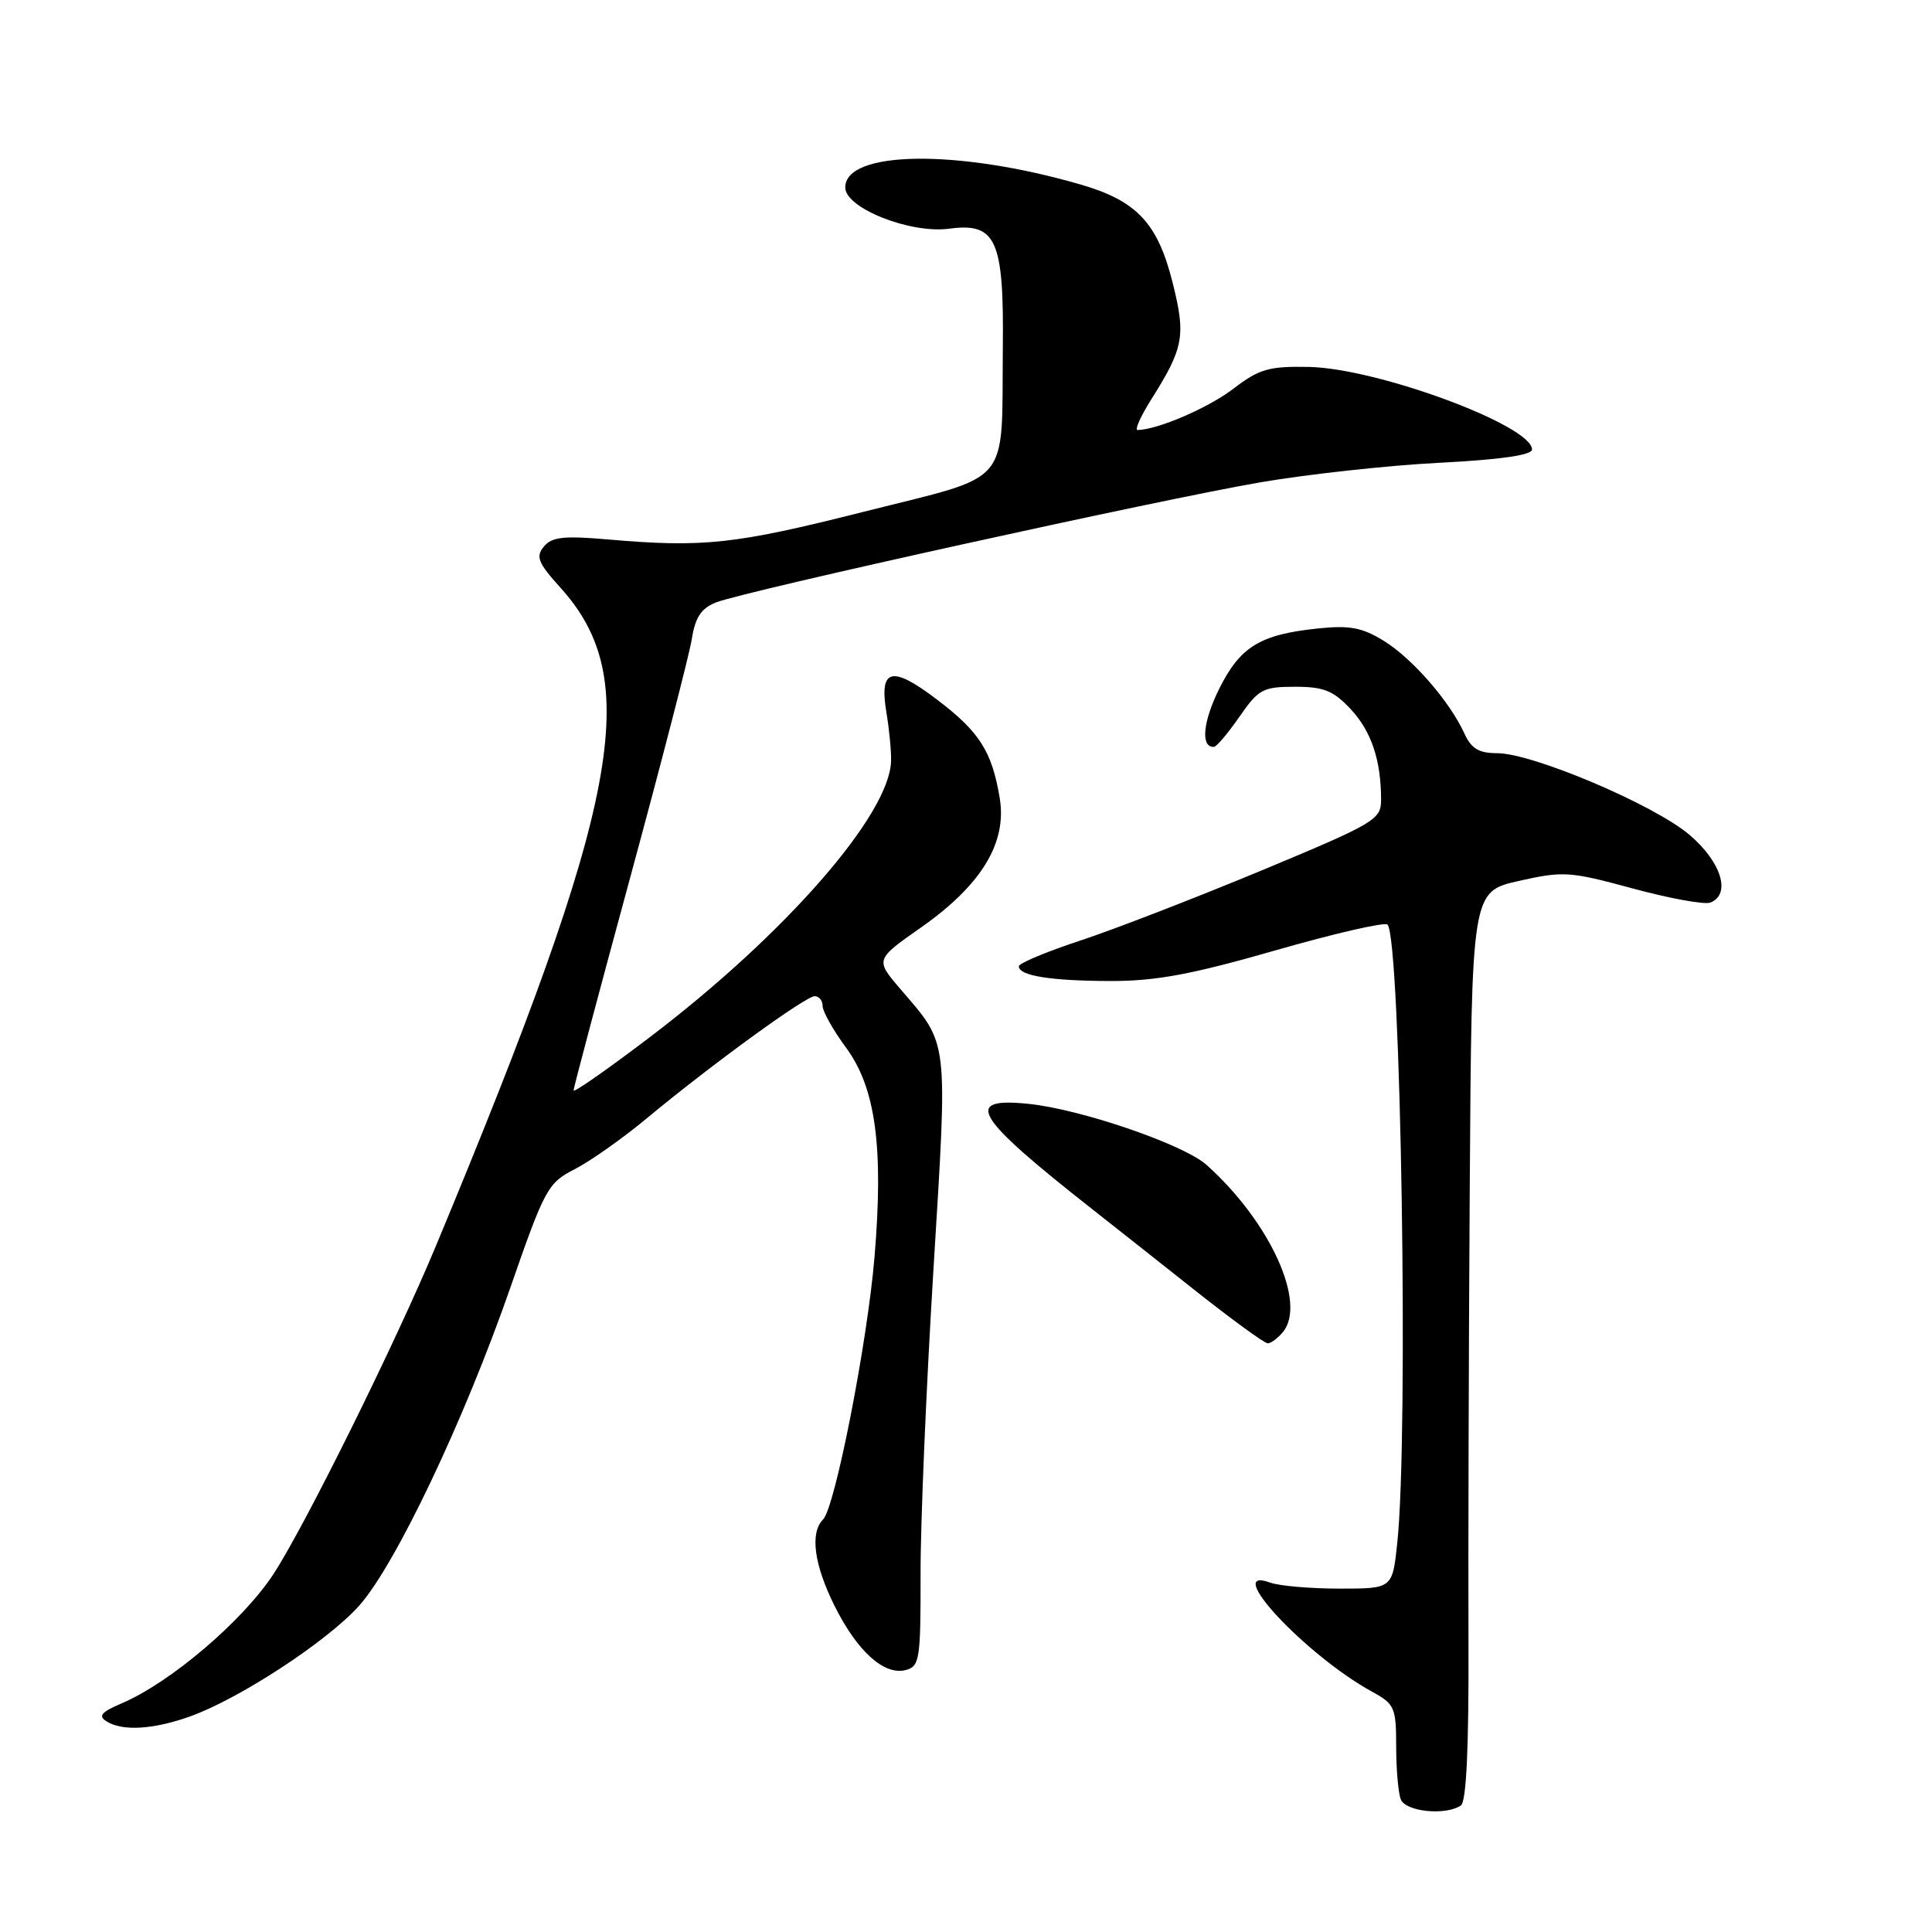 <?xml version="1.0" encoding="UTF-8" standalone="no"?>
<!DOCTYPE svg PUBLIC "-//W3C//DTD SVG 1.1//EN" "http://www.w3.org/Graphics/SVG/1.1/DTD/svg11.dtd" >
<svg xmlns="http://www.w3.org/2000/svg" xmlns:xlink="http://www.w3.org/1999/xlink" version="1.1" viewBox="0 0 256 256">
 <g >
 <path fill="currentColor"
d=" M 193.58 239.23 C 194.30 238.74 194.64 231.53 194.58 217.50 C 194.54 205.95 194.61 178.87 194.75 157.32 C 195.00 118.14 195.00 118.14 201.25 116.73 C 207.14 115.40 208.00 115.46 216.36 117.73 C 221.23 119.05 225.84 119.89 226.61 119.60 C 229.41 118.52 228.12 114.26 223.89 110.64 C 219.24 106.66 203.10 99.80 198.36 99.80 C 195.96 99.80 194.95 99.19 194.05 97.21 C 192.12 92.97 187.16 87.26 183.38 84.93 C 180.51 83.15 178.86 82.84 174.67 83.27 C 166.97 84.07 164.35 85.67 161.57 91.23 C 159.38 95.62 159.06 99.07 160.86 98.96 C 161.21 98.94 162.73 97.14 164.24 94.96 C 166.76 91.32 167.35 91.00 171.59 91.00 C 175.41 91.00 176.67 91.51 178.97 93.96 C 181.72 96.91 183.00 100.74 183.00 106.00 C 183.00 108.61 182.17 109.09 167.12 115.36 C 158.38 118.99 147.58 123.17 143.12 124.64 C 138.65 126.11 135.00 127.64 135.00 128.04 C 135.00 129.30 139.23 129.97 147.16 129.99 C 153.15 130.00 157.90 129.12 169.00 125.93 C 176.81 123.69 183.49 122.15 183.85 122.51 C 185.62 124.28 186.67 190.24 185.14 204.50 C 184.50 210.50 184.50 210.50 177.50 210.50 C 173.65 210.50 169.52 210.14 168.33 209.71 C 161.79 207.32 173.08 219.40 181.88 224.20 C 184.78 225.79 185.00 226.28 185.00 231.37 C 185.00 234.38 185.27 237.55 185.61 238.42 C 186.24 240.06 191.56 240.61 193.58 239.23 Z  M 25.09 227.47 C 31.59 225.18 43.26 217.56 47.53 212.83 C 52.33 207.52 61.49 188.27 67.64 170.57 C 72.18 157.50 72.60 156.74 76.14 154.93 C 78.18 153.89 82.48 150.86 85.68 148.20 C 94.24 141.09 106.74 132.00 107.95 132.00 C 108.53 132.00 109.00 132.59 109.00 133.30 C 109.00 134.02 110.41 136.52 112.14 138.87 C 116.03 144.17 117.09 152.02 115.88 166.54 C 114.92 177.96 110.65 199.75 109.06 201.34 C 107.30 203.10 107.86 207.32 110.59 212.80 C 113.59 218.82 117.16 222.03 120.01 221.29 C 121.86 220.80 122.00 219.91 121.98 208.63 C 121.96 201.96 122.73 183.82 123.68 168.32 C 125.59 137.13 125.77 138.59 119.29 131.03 C 115.97 127.15 115.97 127.15 122.06 122.88 C 130.05 117.27 133.45 111.67 132.47 105.76 C 131.44 99.56 129.79 96.96 124.12 92.67 C 118.14 88.13 116.49 88.56 117.45 94.38 C 117.83 96.65 118.11 99.56 118.07 100.86 C 117.87 107.95 104.08 123.75 86.25 137.32 C 80.61 141.61 76.00 144.84 76.00 144.49 C 76.00 144.15 79.39 131.41 83.53 116.18 C 87.66 100.96 91.33 86.78 91.67 84.67 C 92.13 81.77 92.91 80.60 94.89 79.82 C 98.73 78.32 153.63 66.21 167.00 63.91 C 173.32 62.83 184.01 61.66 190.75 61.32 C 198.82 60.90 203.00 60.31 203.00 59.56 C 203.00 56.38 182.53 48.80 173.43 48.62 C 168.12 48.52 166.87 48.88 163.44 51.50 C 160.12 54.04 153.43 56.93 150.74 56.98 C 150.32 56.99 151.13 55.18 152.53 52.95 C 156.86 46.09 157.15 44.51 155.38 37.46 C 153.40 29.56 150.64 26.62 143.22 24.46 C 126.98 19.74 112.00 19.92 112.00 24.84 C 112.00 27.58 120.62 31.00 125.79 30.30 C 131.99 29.47 133.03 31.77 132.88 45.97 C 132.69 64.76 134.36 62.78 114.50 67.80 C 97.32 72.14 93.22 72.58 80.43 71.47 C 74.70 70.97 73.12 71.15 72.07 72.42 C 70.96 73.76 71.28 74.57 74.26 77.87 C 85.32 90.11 82.29 106.14 57.80 165.00 C 52.49 177.78 40.40 202.20 36.25 208.55 C 32.18 214.78 22.54 222.99 16.08 225.72 C 13.45 226.84 12.99 227.38 14.08 228.07 C 16.19 229.41 20.21 229.19 25.09 227.47 Z  M 169.99 176.51 C 173.19 172.65 168.28 161.89 159.88 154.36 C 156.86 151.65 143.27 146.99 136.32 146.27 C 127.52 145.36 129.05 147.89 144.70 160.20 C 147.01 162.01 153.01 166.76 158.05 170.75 C 163.08 174.74 167.55 178.00 167.98 178.00 C 168.40 178.00 169.31 177.33 169.99 176.51 Z "/>
</g>
</svg>